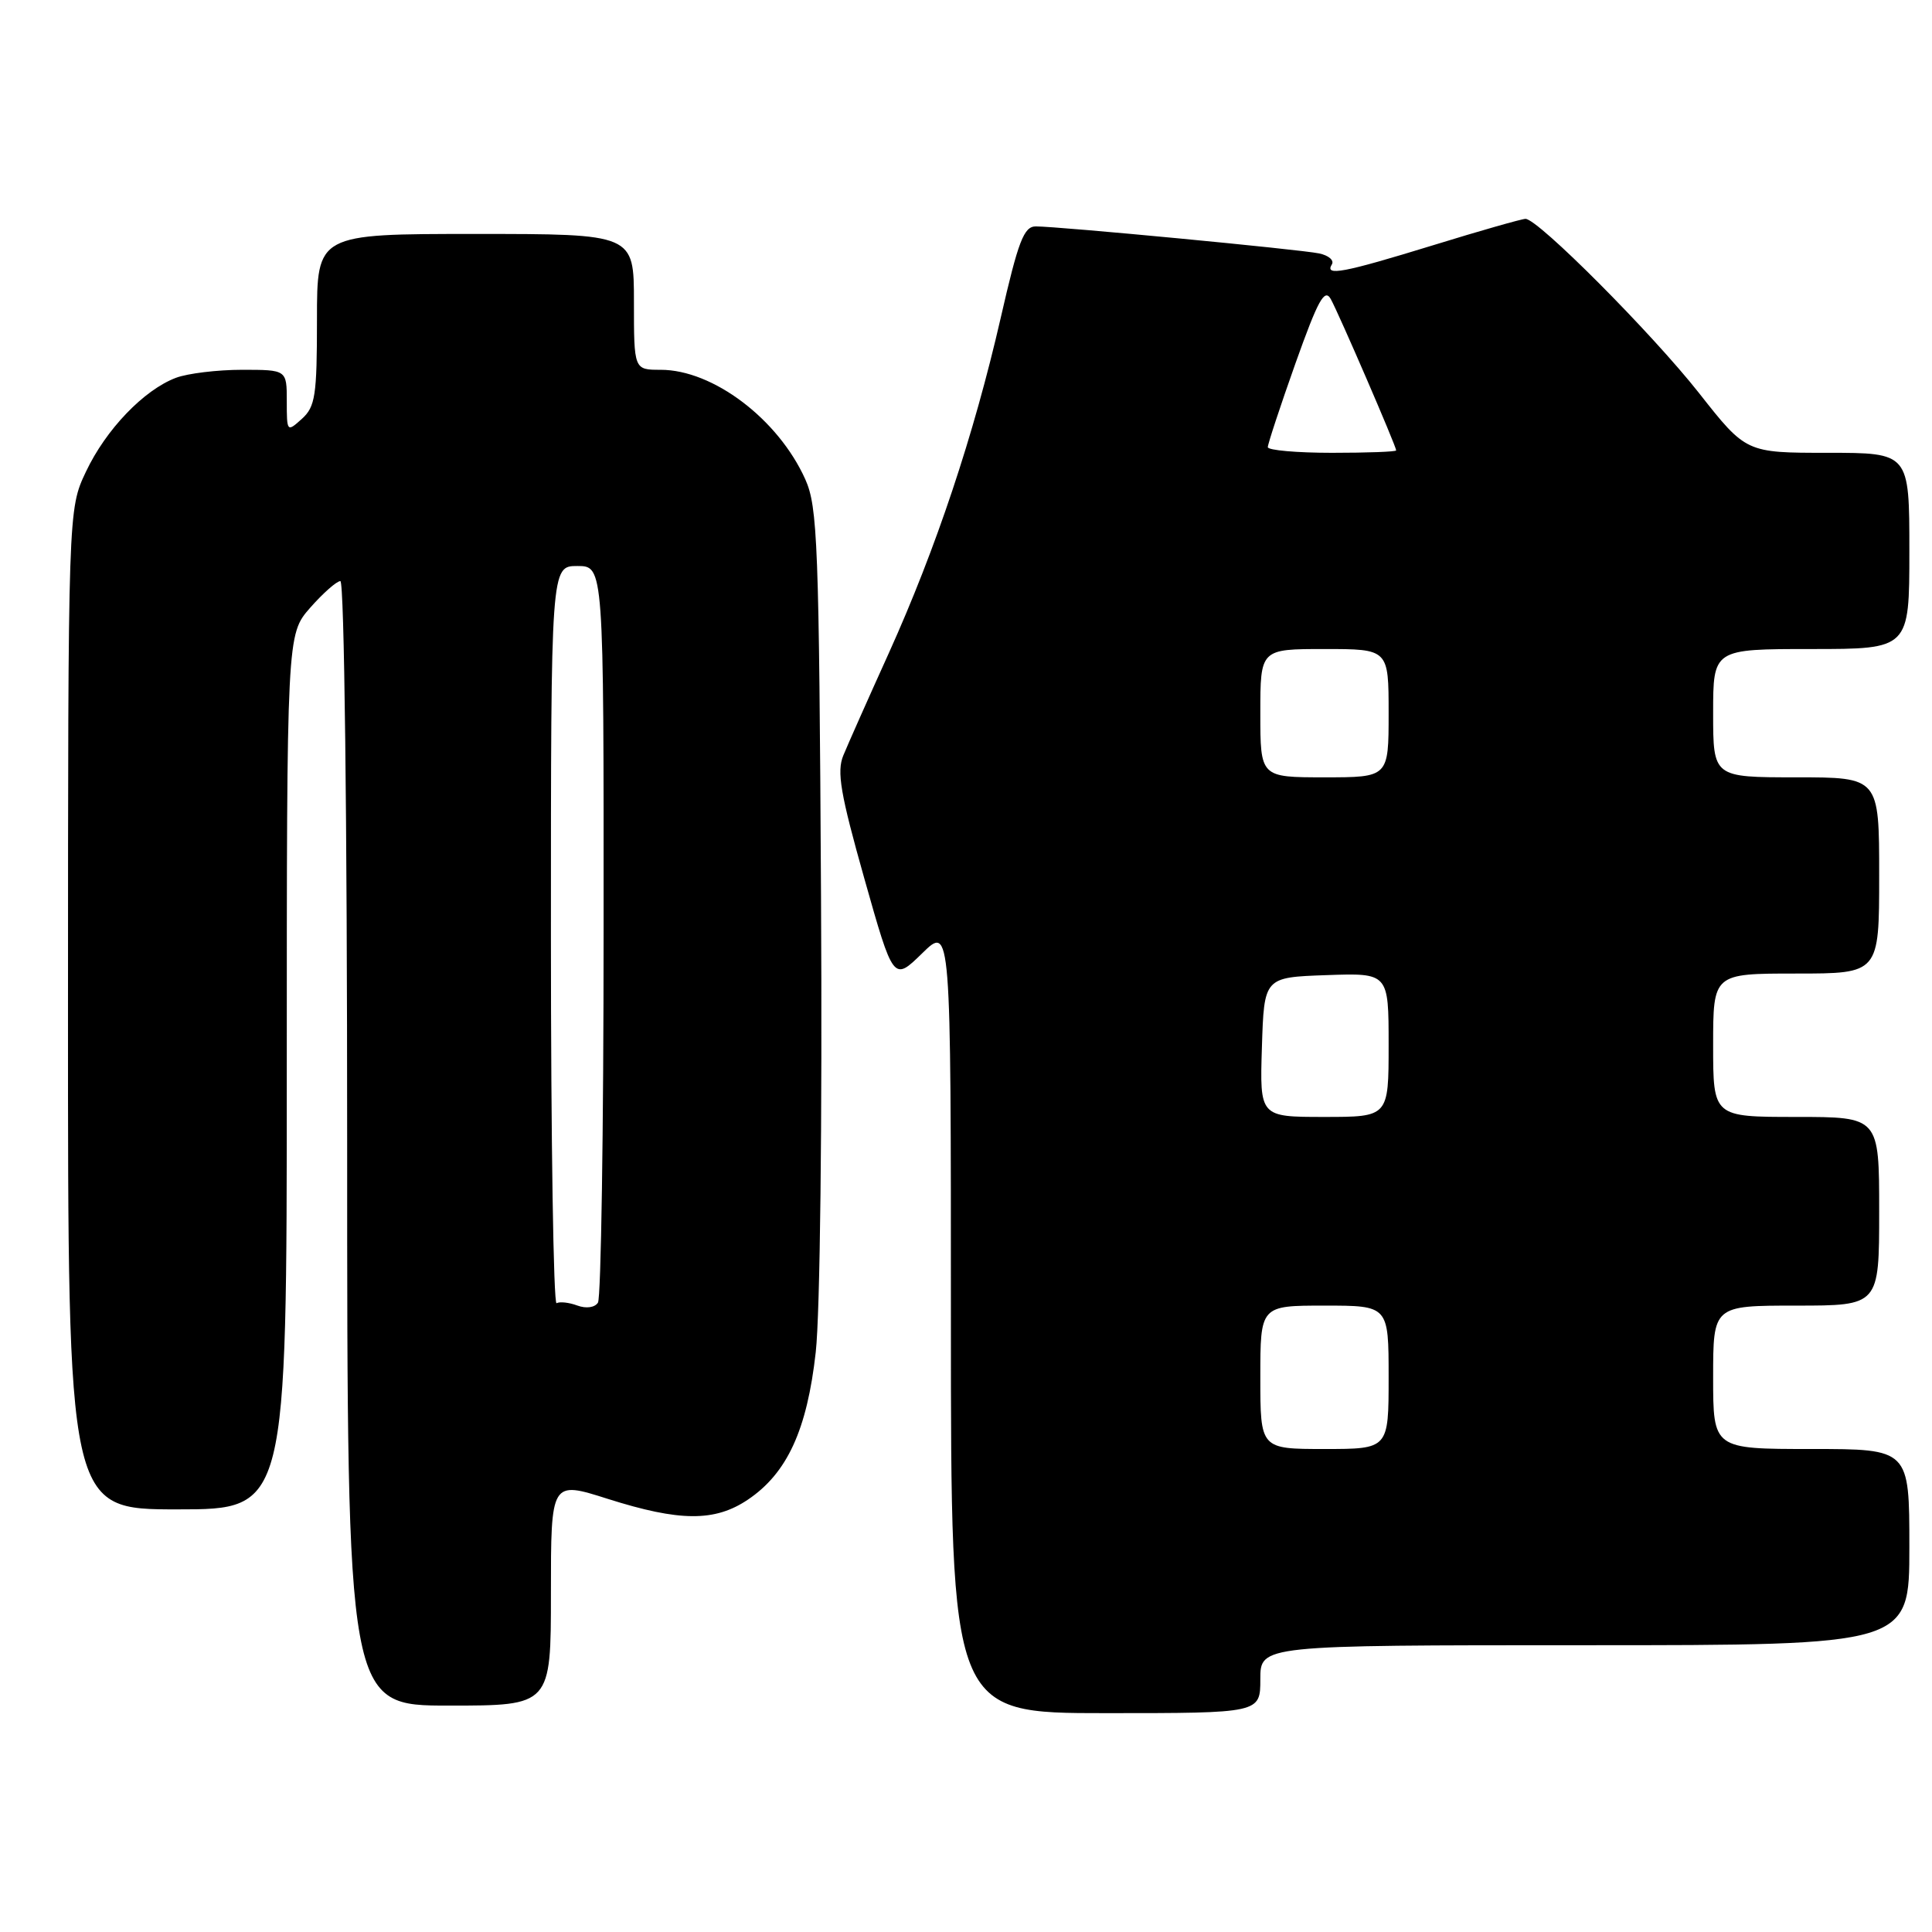 <?xml version="1.0" encoding="UTF-8" standalone="no"?>
<!DOCTYPE svg PUBLIC "-//W3C//DTD SVG 1.1//EN" "http://www.w3.org/Graphics/SVG/1.1/DTD/svg11.dtd" >
<svg xmlns="http://www.w3.org/2000/svg" xmlns:xlink="http://www.w3.org/1999/xlink" version="1.1" viewBox="0 0 256 256">
 <g >
 <path fill="currentColor"
d=" M 167.00 222.50 C 167.00 218.00 167.00 218.00 210.00 218.00 C 253.00 218.00 253.00 218.00 253.00 205.00 C 253.00 192.00 253.00 192.00 240.00 192.00 C 227.00 192.00 227.00 192.00 227.00 182.50 C 227.00 173.00 227.00 173.00 238.00 173.00 C 249.00 173.00 249.00 173.00 249.00 160.50 C 249.00 148.00 249.00 148.00 238.00 148.00 C 227.00 148.00 227.00 148.00 227.00 138.50 C 227.00 129.00 227.00 129.00 238.00 129.00 C 249.00 129.00 249.00 129.00 249.00 116.00 C 249.00 103.00 249.00 103.00 238.00 103.00 C 227.00 103.00 227.00 103.00 227.00 94.50 C 227.00 86.00 227.00 86.00 240.00 86.00 C 253.00 86.00 253.00 86.00 253.00 73.00 C 253.00 60.00 253.00 60.00 242.18 60.00 C 231.36 60.00 231.36 60.00 225.12 52.07 C 218.86 44.13 203.79 29.00 202.14 29.00 C 201.65 29.00 196.14 30.57 189.88 32.50 C 177.94 36.17 175.49 36.63 176.48 35.03 C 176.81 34.50 176.05 33.84 174.79 33.58 C 172.29 33.05 140.28 30.00 137.25 30.00 C 135.67 30.00 134.93 31.92 132.60 42.12 C 129.02 57.73 124.02 72.70 117.79 86.50 C 115.05 92.55 112.33 98.67 111.74 100.11 C 110.86 102.25 111.36 105.18 114.52 116.38 C 118.38 130.04 118.38 130.04 122.19 126.32 C 126.00 122.59 126.00 122.59 126.00 174.80 C 126.00 227.00 126.00 227.00 146.50 227.00 C 167.00 227.00 167.00 227.00 167.00 222.50 Z  M 73.00 211.11 C 73.00 196.21 73.00 196.21 80.54 198.61 C 90.07 201.63 94.72 201.66 99.10 198.71 C 104.30 195.21 106.94 189.48 108.09 179.17 C 108.67 173.99 108.96 148.59 108.79 118.86 C 108.53 71.92 108.34 67.16 106.70 63.50 C 103.11 55.53 94.48 49.00 87.54 49.00 C 84.00 49.00 84.00 49.00 84.00 40.00 C 84.00 31.00 84.00 31.00 63.00 31.00 C 42.00 31.00 42.00 31.00 42.00 42.35 C 42.00 52.42 41.78 53.89 40.00 55.50 C 38.03 57.28 38.00 57.25 38.00 53.15 C 38.00 49.00 38.00 49.00 32.07 49.00 C 28.80 49.00 24.86 49.48 23.32 50.06 C 19.07 51.66 14.03 56.91 11.39 62.50 C 9.02 67.50 9.02 67.50 9.01 133.75 C 9.00 200.00 9.00 200.00 23.50 200.00 C 38.00 200.00 38.00 200.00 38.00 142.03 C 38.00 84.07 38.00 84.07 41.10 80.53 C 42.81 78.59 44.61 77.00 45.10 77.00 C 45.62 77.00 46.00 108.24 46.00 151.50 C 46.00 226.00 46.00 226.00 59.50 226.00 C 73.00 226.00 73.00 226.00 73.00 211.11 Z  M 167.00 182.50 C 167.00 173.00 167.00 173.00 175.50 173.00 C 184.00 173.00 184.00 173.00 184.00 182.50 C 184.00 192.00 184.00 192.00 175.50 192.00 C 167.00 192.00 167.00 192.00 167.00 182.50 Z  M 167.21 138.75 C 167.50 129.50 167.50 129.50 175.75 129.21 C 184.00 128.92 184.00 128.92 184.00 138.46 C 184.00 148.00 184.00 148.00 175.46 148.00 C 166.92 148.00 166.92 148.00 167.21 138.75 Z  M 167.00 94.50 C 167.00 86.00 167.00 86.00 175.50 86.00 C 184.00 86.00 184.00 86.00 184.00 94.50 C 184.00 103.00 184.00 103.00 175.50 103.00 C 167.00 103.00 167.00 103.00 167.00 94.50 Z  M 167.99 59.25 C 167.99 58.84 169.63 53.85 171.65 48.16 C 174.64 39.77 175.51 38.17 176.33 39.62 C 177.38 41.50 185.00 59.13 185.00 59.68 C 185.00 59.86 181.18 60.00 176.50 60.00 C 171.82 60.00 168.00 59.66 167.99 59.25 Z  M 76.50 172.99 C 75.40 172.58 74.16 172.45 73.75 172.68 C 73.34 172.92 73.00 151.04 73.00 124.06 C 73.00 75.00 73.00 75.00 76.50 75.00 C 80.00 75.00 80.00 75.00 79.98 123.25 C 79.98 149.79 79.64 172.00 79.23 172.61 C 78.81 173.26 77.67 173.42 76.50 172.99 Z "/>
</g>
</svg>
